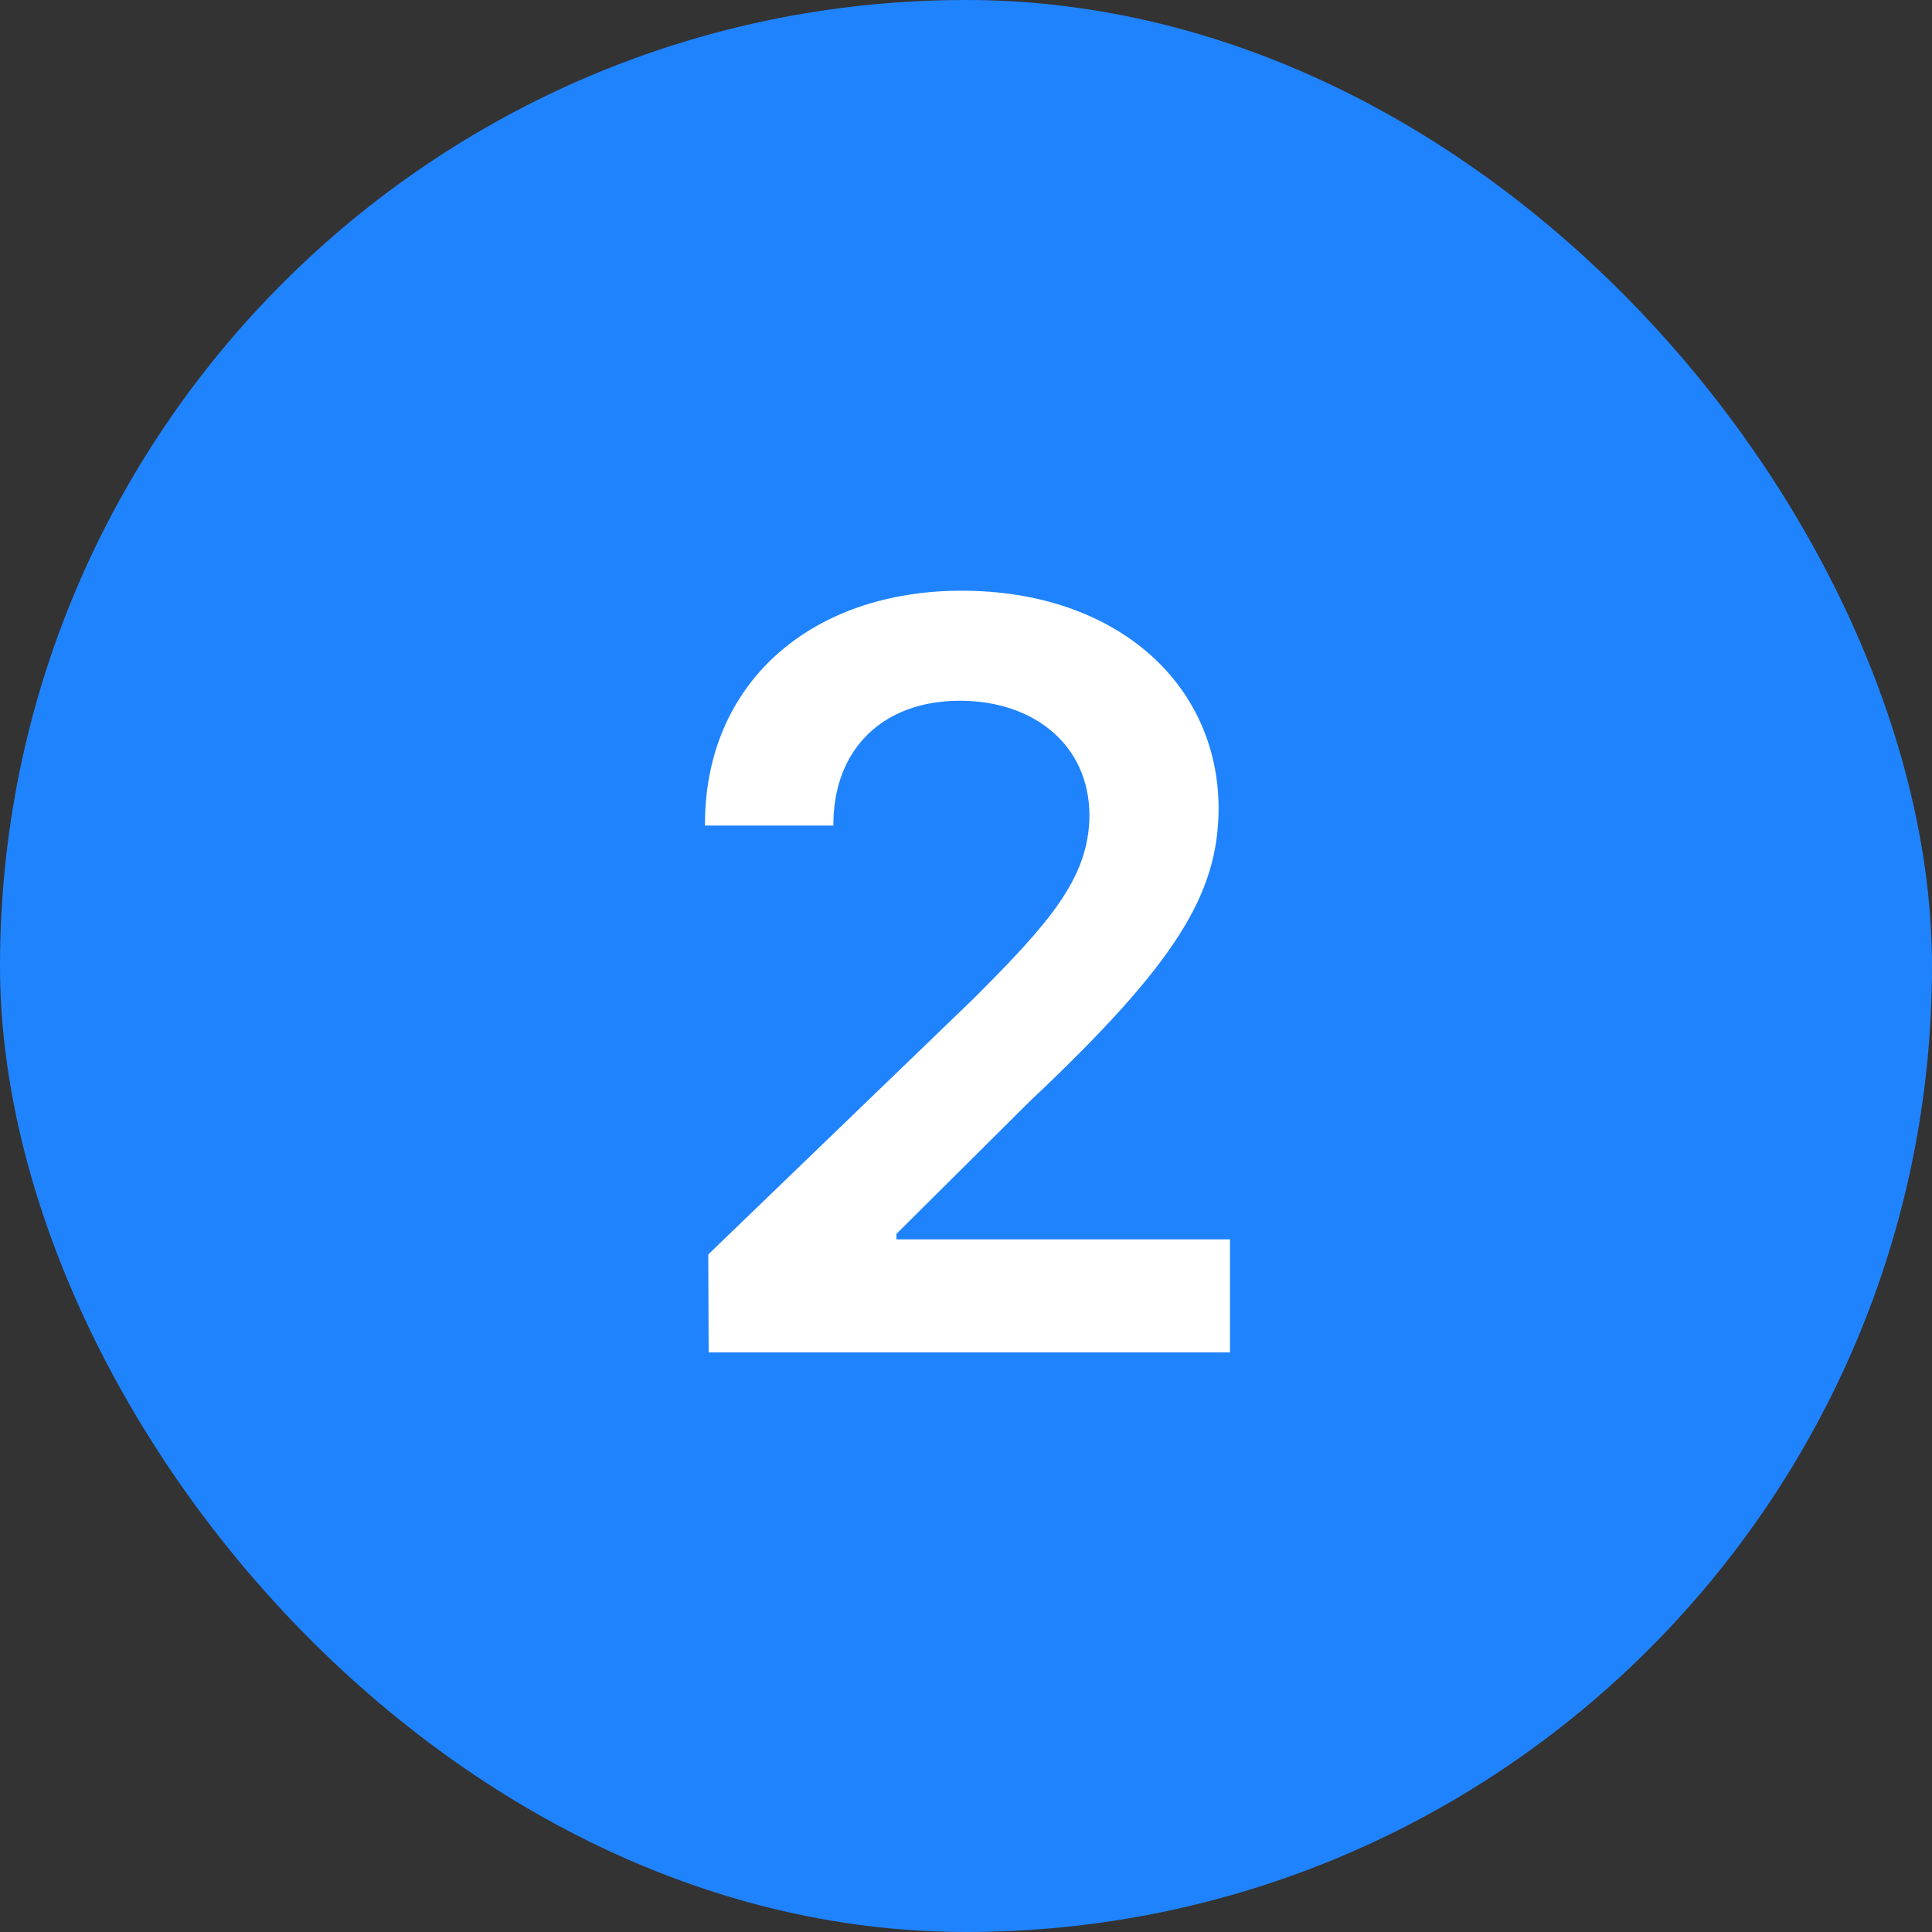 <svg width="20" height="20" viewBox="0 0 20 20" fill="none" xmlns="http://www.w3.org/2000/svg">
<rect x="0" y="0" width="20" height="20" fill="#333333" stroke="none"/>
<rect width="20" height="20" rx="10" fill="#2083FE"/>
<path d="M7.336 14L7.332 12.986L10.078 10.338C10.864 9.552 11.274 9.089 11.278 8.439C11.274 7.71 10.701 7.254 9.937 7.254C9.14 7.254 8.623 7.756 8.627 8.546H7.298C7.29 7.072 8.395 6.115 9.956 6.115C11.54 6.115 12.611 7.064 12.615 8.367C12.611 9.248 12.19 9.959 10.659 11.402L9.28 12.773V12.83H12.733V14H7.336Z" fill="white"/>
</svg>
